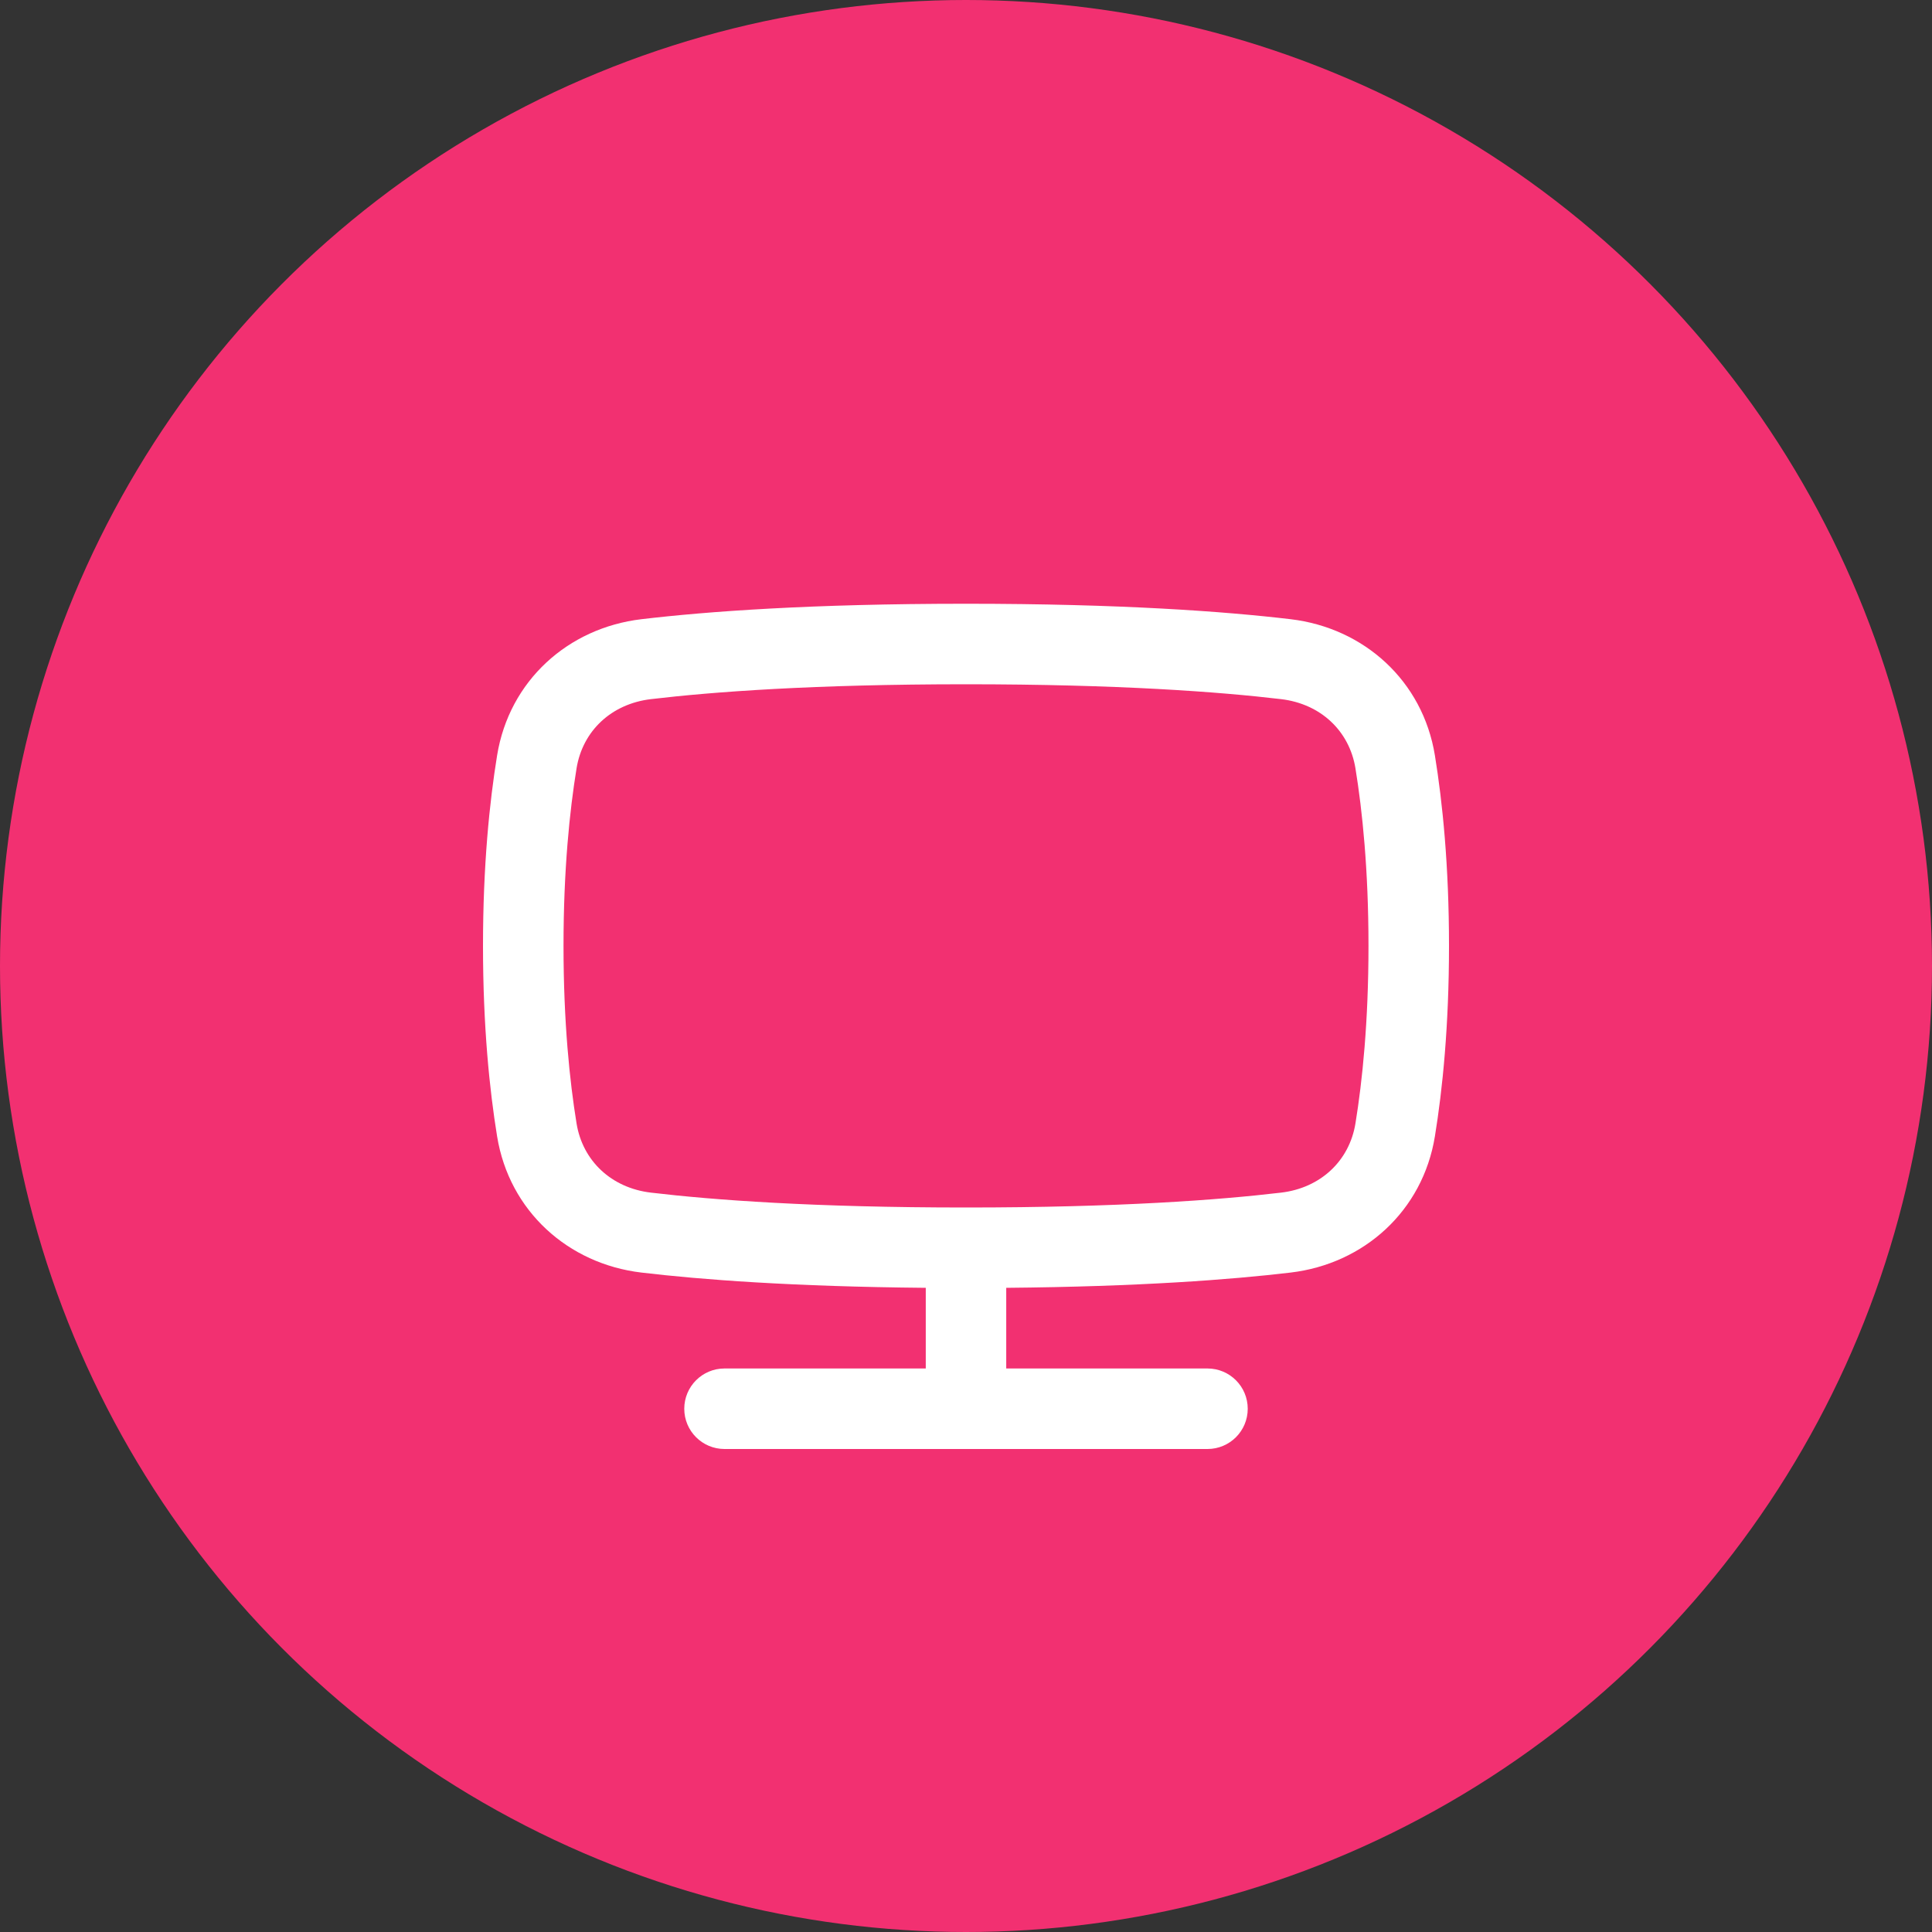 <svg width="40" height="40" viewBox="0 0 40 40" fill="none" xmlns="http://www.w3.org/2000/svg">
<rect x="0" y="0" width="40" height="40" fill="#333333" stroke="none"/>
<circle cx="20" cy="20" r="20" fill="#F23071"/>
<path fill-rule="evenodd" clip-rule="evenodd" d="M13.279 12.82C14.639 12.659 16.791 12.5 20 12.5C23.209 12.5 25.361 12.659 26.721 12.82C28.238 13 29.457 14.093 29.708 15.64C29.865 16.604 30 17.918 30 19.583C30 21.248 29.865 22.563 29.708 23.527C29.457 25.073 28.238 26.167 26.721 26.347C25.483 26.494 23.587 26.638 20.833 26.663L20.833 26.667V28.333H25C25.46 28.333 25.833 28.706 25.833 29.167C25.833 29.627 25.46 30 25 30H15C14.54 30 14.167 29.627 14.167 29.167C14.167 28.706 14.54 28.333 15 28.333H19.167V26.667L19.167 26.663C16.413 26.638 14.517 26.494 13.279 26.347C11.762 26.167 10.543 25.073 10.292 23.527C10.135 22.563 10 21.248 10 19.583C10 17.918 10.135 16.604 10.292 15.64C10.543 14.093 11.762 13 13.279 12.82ZM20 14.167C16.844 14.167 14.759 14.323 13.476 14.475C12.658 14.572 12.063 15.132 11.937 15.907C11.794 16.784 11.667 18.009 11.667 19.583C11.667 21.158 11.794 22.383 11.937 23.26C12.063 24.034 12.658 24.595 13.476 24.692C14.759 24.844 16.844 25 20 25C23.156 25 25.241 24.844 26.524 24.692C27.342 24.595 27.937 24.034 28.063 23.26C28.206 22.383 28.333 21.158 28.333 19.583C28.333 18.009 28.206 16.784 28.063 15.907C27.937 15.132 27.342 14.572 26.524 14.475C25.241 14.323 23.156 14.167 20 14.167Z" fill="white"/>
</svg>
